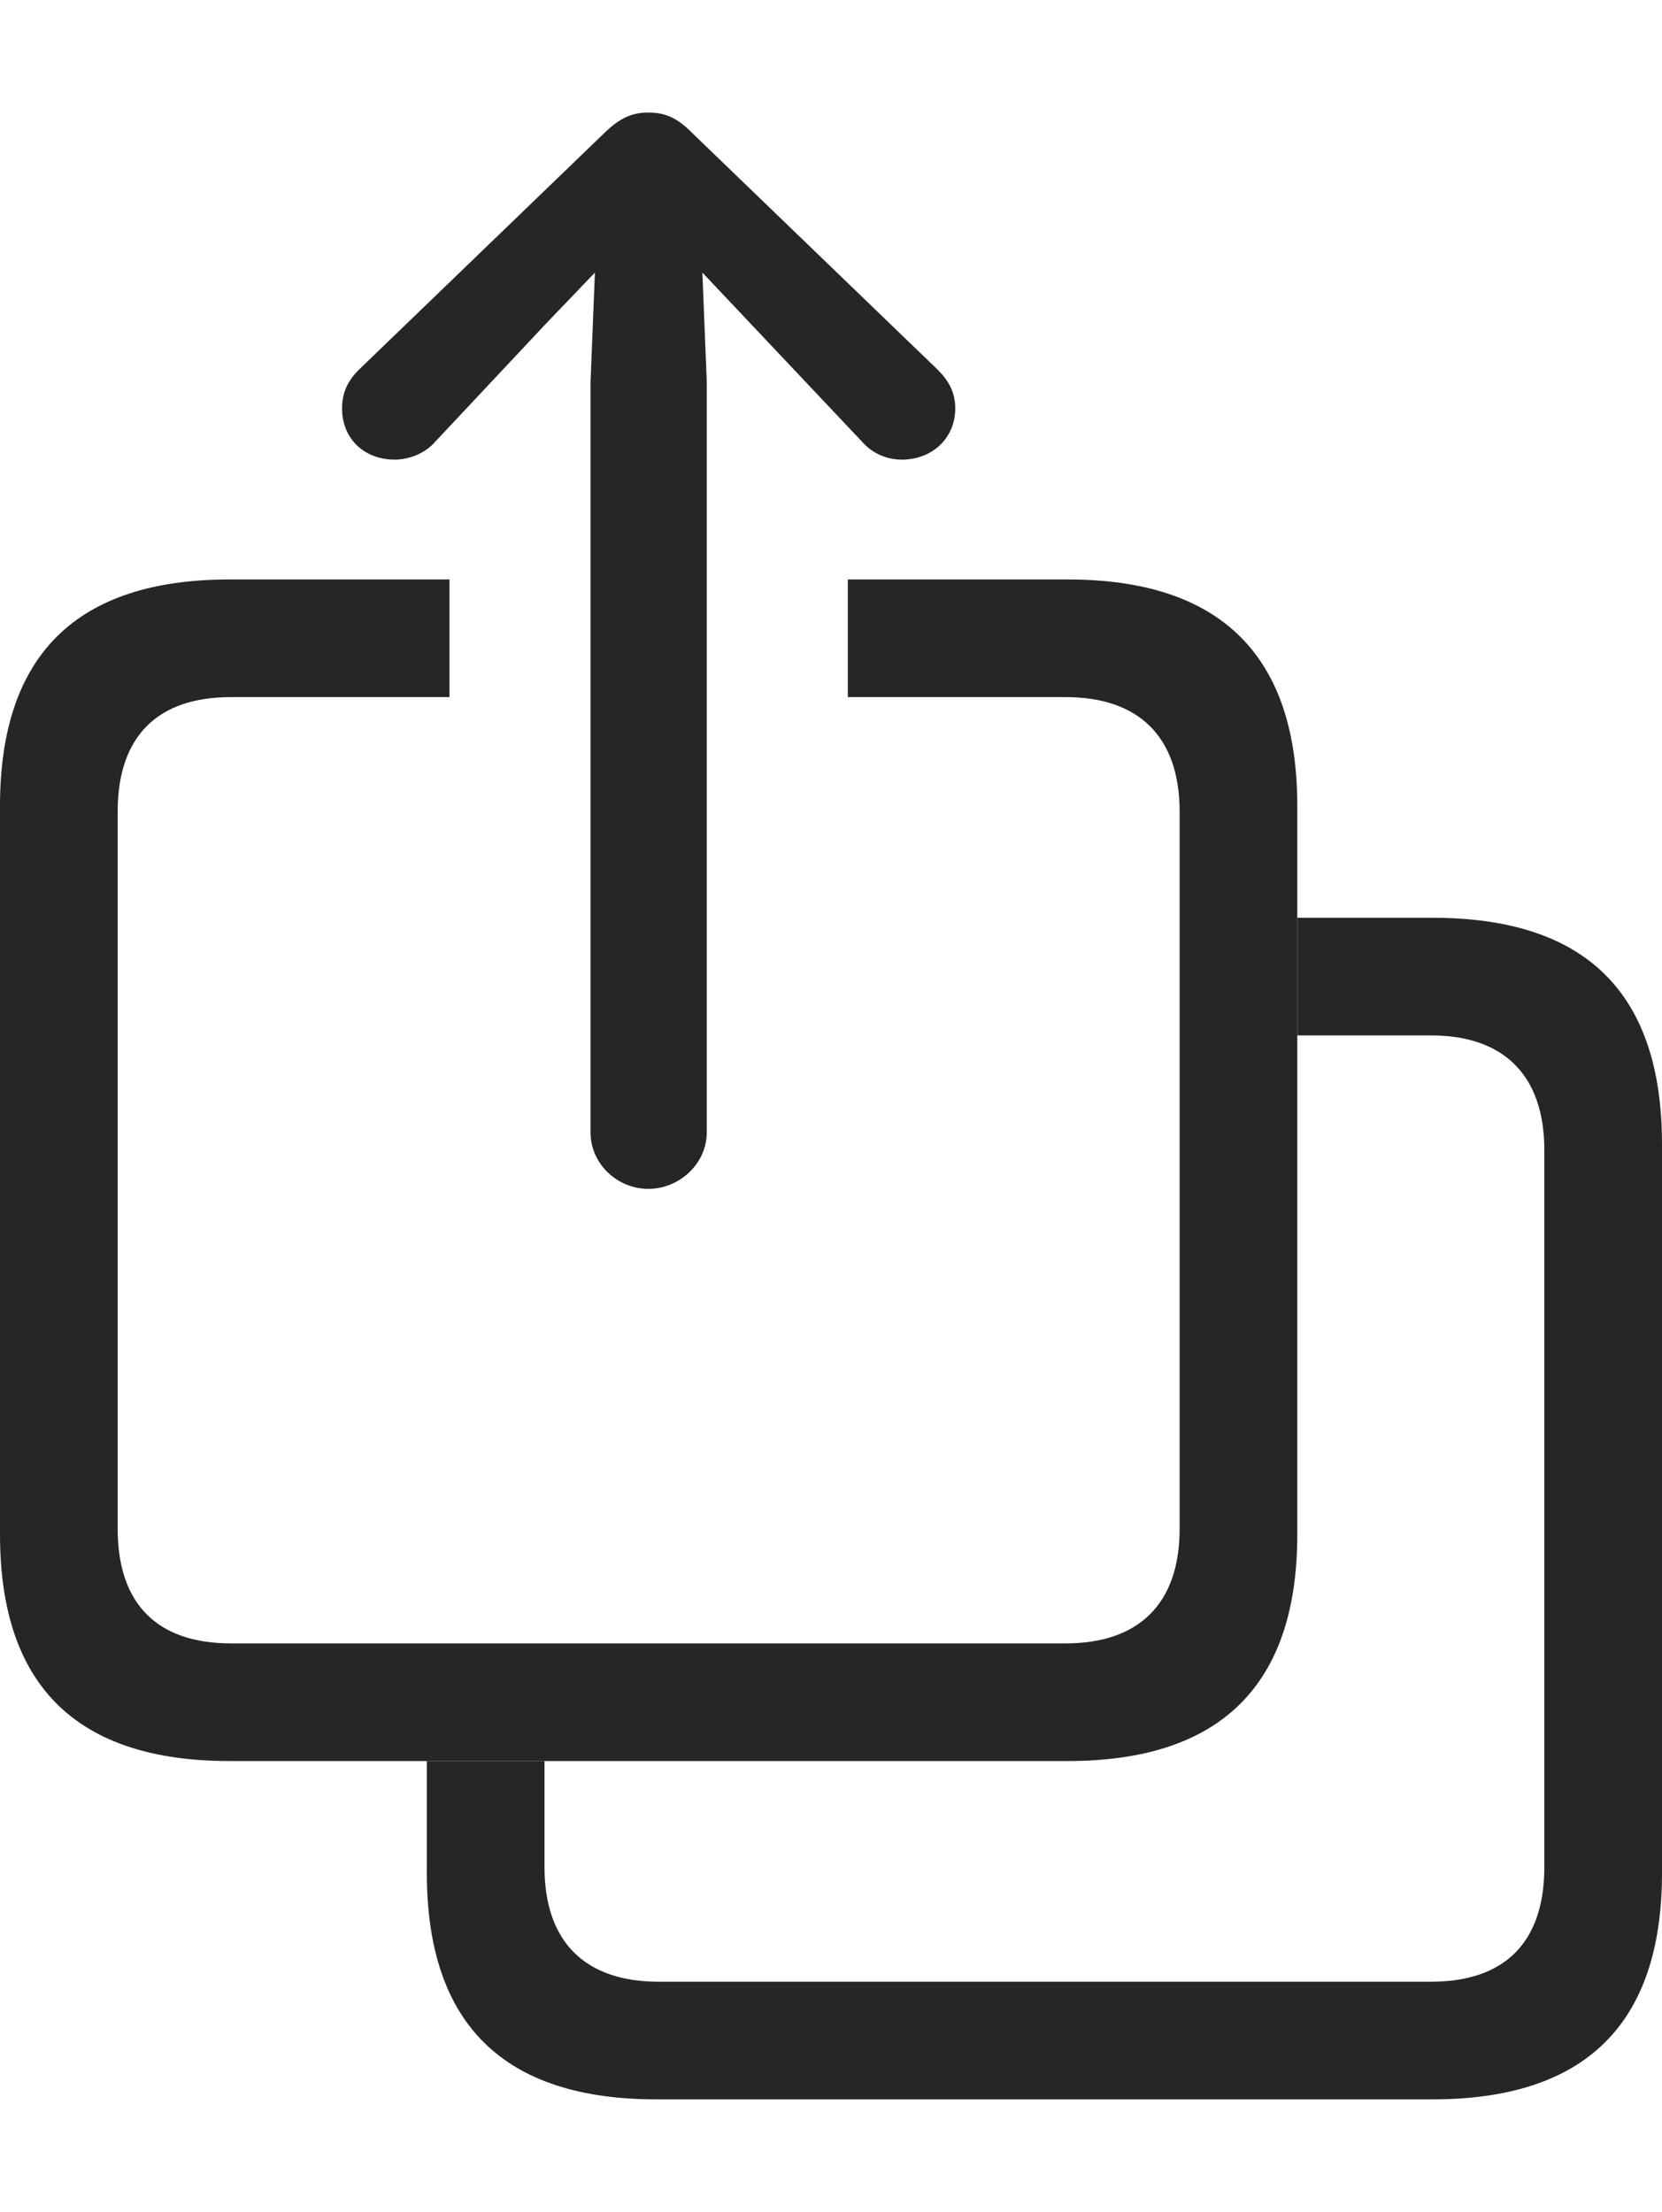 <?xml version="1.0" encoding="UTF-8"?>
<!--Generator: Apple Native CoreSVG 232.5-->
<!DOCTYPE svg
PUBLIC "-//W3C//DTD SVG 1.1//EN"
       "http://www.w3.org/Graphics/SVG/1.1/DTD/svg11.dtd">
<svg version="1.1" xmlns="http://www.w3.org/2000/svg" xmlns:xlink="http://www.w3.org/1999/xlink" width="111.035" height="147.803">
 <g>
  <rect height="147.803" opacity="0" width="111.035" x="0" y="0"/>
  <path d="M111.035 76.465L111.035 125.146C111.035 135.254 105.908 140.283 95.703 140.283L43.848 140.283C33.643 140.283 28.516 135.254 28.516 125.146L28.516 117.676L36.377 117.676L36.377 124.756C36.377 129.834 39.16 132.422 43.994 132.422L95.606 132.422C100.488 132.422 103.174 129.834 103.174 124.756L103.174 76.856C103.174 71.777 100.391 69.189 95.606 69.189L86.67 69.189L86.67 61.328L95.703 61.328C105.957 61.328 111.035 66.357 111.035 76.465Z" fill="#000000" fill-opacity="0.85"/>
  <path d="M86.67 53.857L86.67 102.539C86.67 112.598 81.543 117.676 71.338 117.676L15.332 117.676C5.127 117.676 0 112.646 0 102.539L0 53.857C0 43.75 5.127 38.721 15.332 38.721L30.029 38.721L30.029 46.582L15.43 46.582C10.547 46.582 7.861 49.17 7.861 54.248L7.861 102.148C7.861 107.227 10.547 109.814 15.43 109.814L71.191 109.814C76.025 109.814 78.809 107.227 78.809 102.148L78.809 54.248C78.809 49.17 76.025 46.582 71.191 46.582L56.641 46.582L56.641 38.721L71.338 38.721C81.543 38.721 86.67 43.799 86.67 53.857Z" fill="#000000" fill-opacity="0.85"/>
  <path d="M43.31 79.443C45.41 79.443 47.217 77.734 47.217 75.684L47.217 25.488L46.924 18.213L50.195 21.68L57.617 29.541C58.301 30.322 59.277 30.713 60.254 30.713C62.256 30.713 63.818 29.297 63.818 27.295C63.818 26.221 63.379 25.439 62.647 24.707L46.143 8.789C45.166 7.812 44.336 7.52 43.31 7.52C42.334 7.52 41.504 7.812 40.478 8.789L23.975 24.707C23.242 25.439 22.852 26.221 22.852 27.295C22.852 29.297 24.316 30.713 26.367 30.713C27.295 30.713 28.369 30.322 29.053 29.541L36.426 21.68L39.746 18.213L39.453 25.488L39.453 75.684C39.453 77.734 41.211 79.443 43.31 79.443Z" fill="#000000" fill-opacity="0.85"/>
 </g>
</svg>
